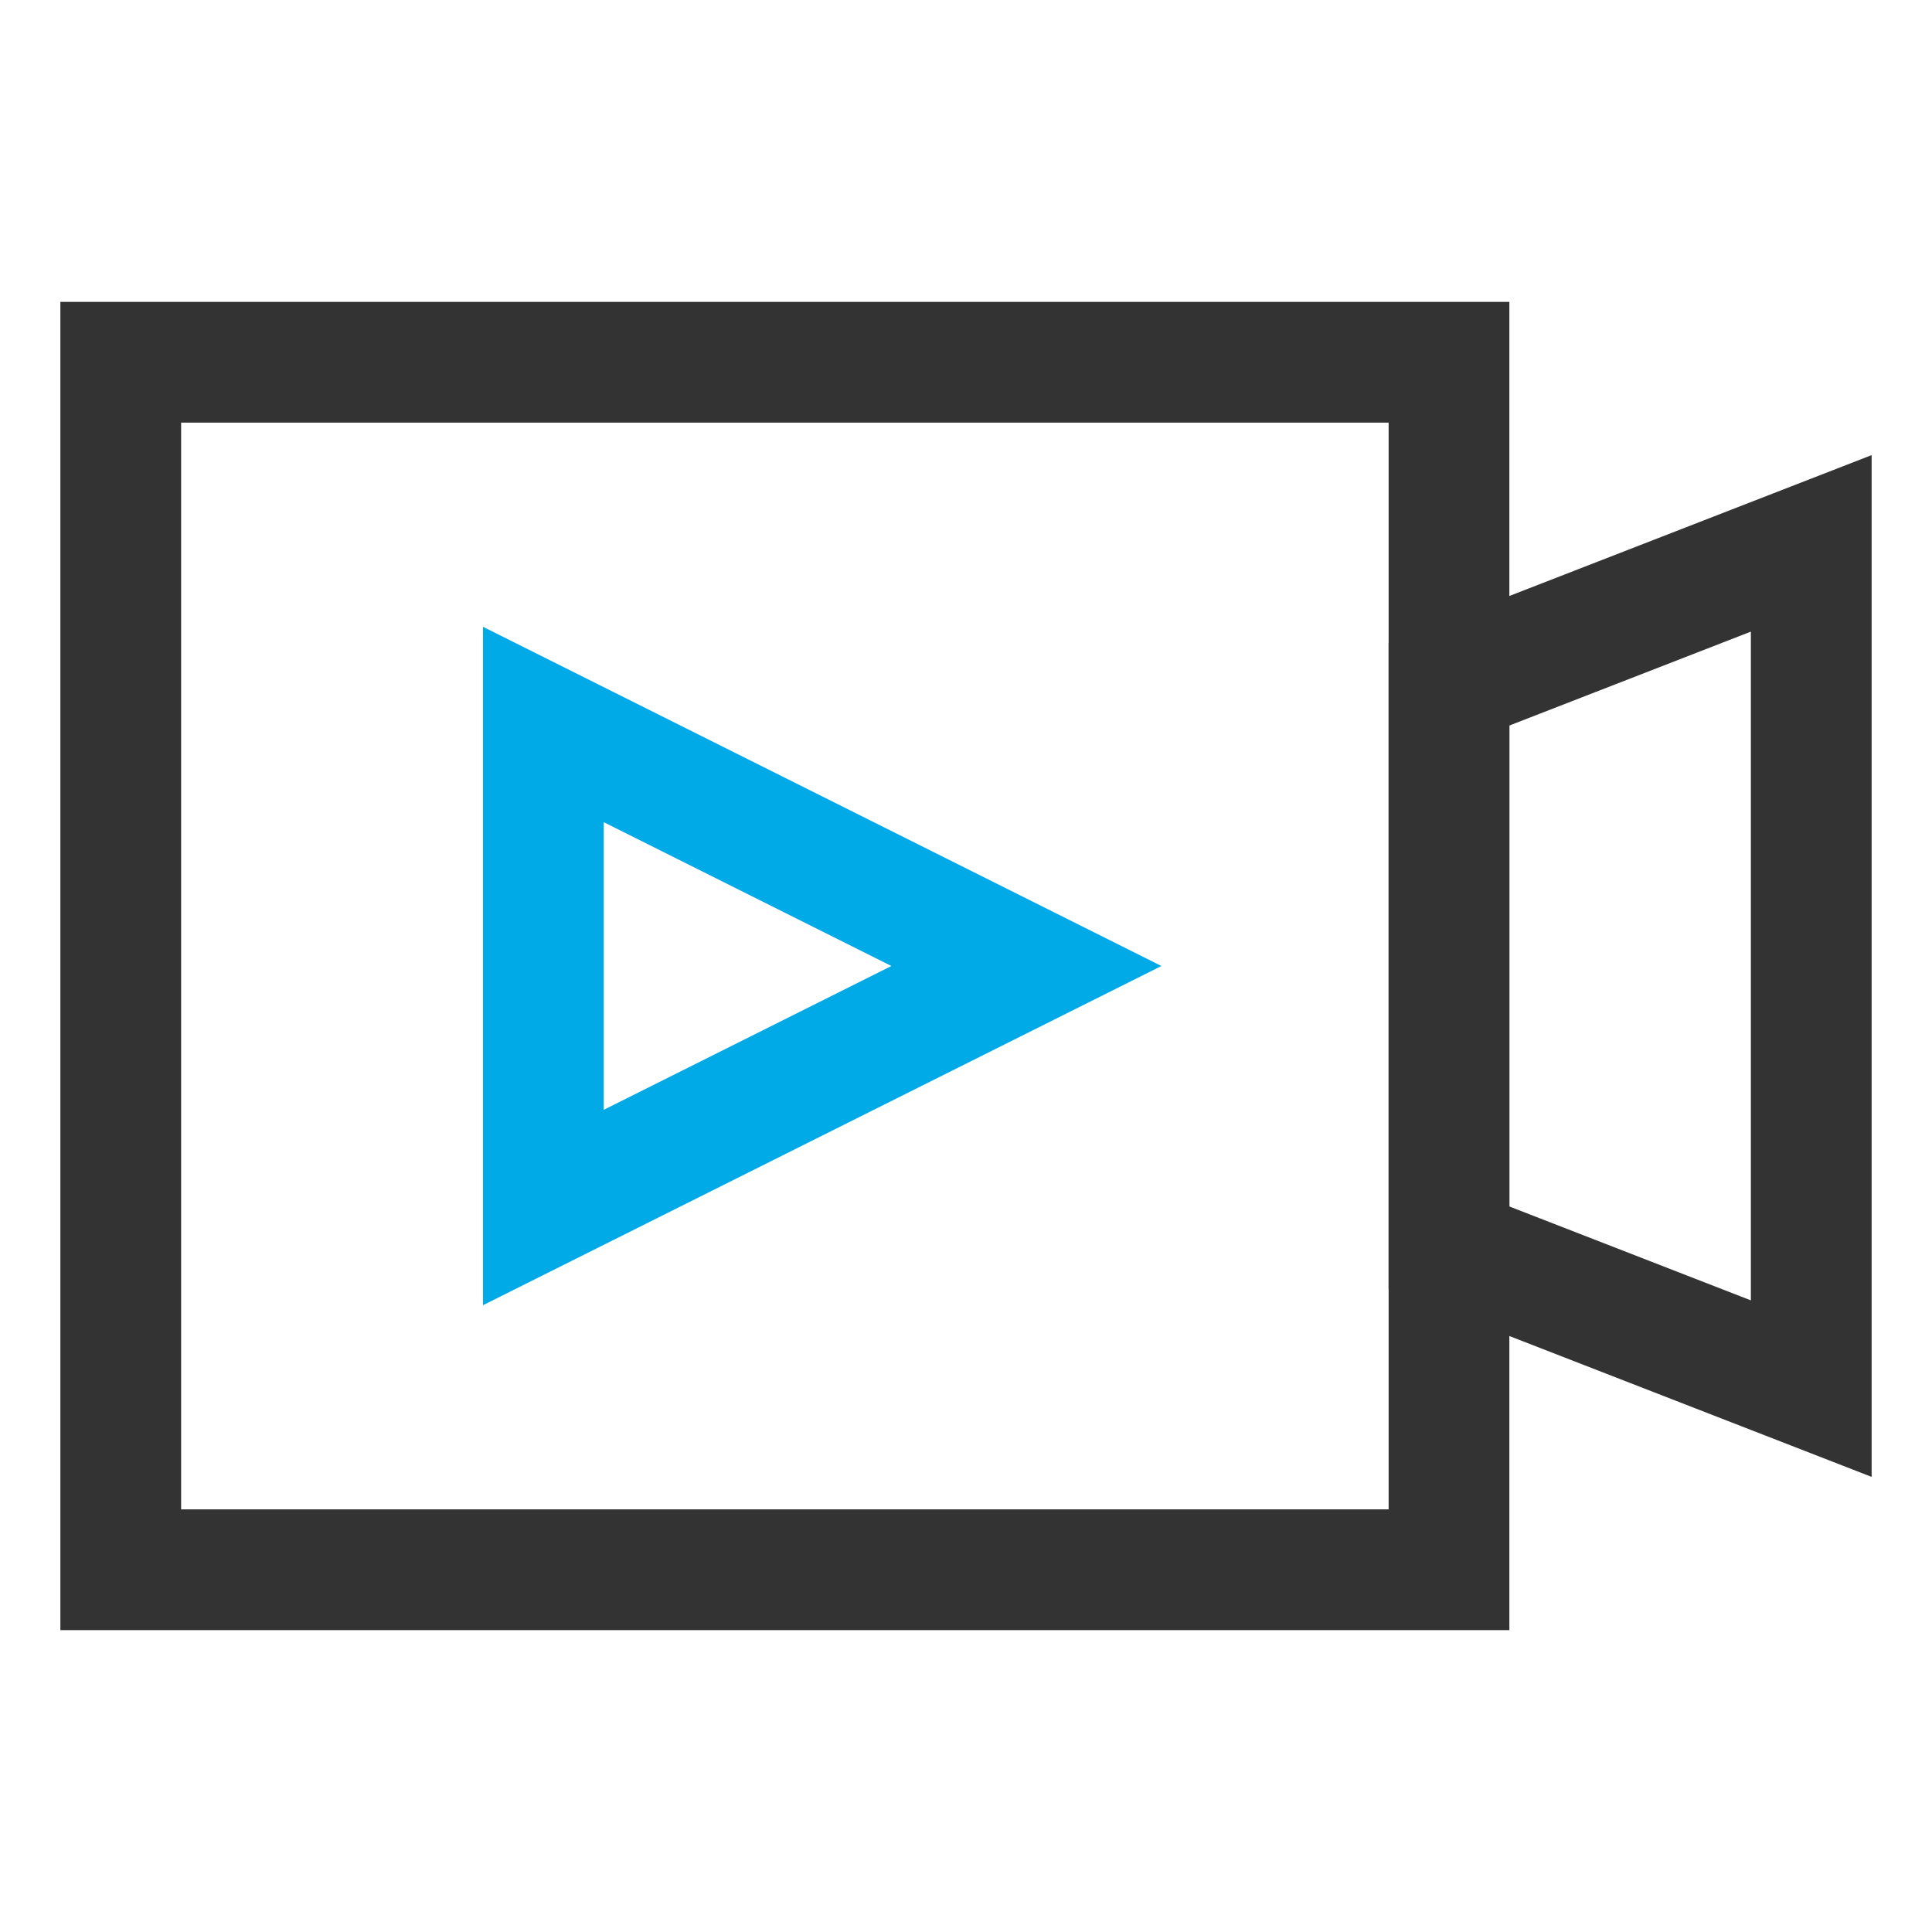 <svg xmlns="http://www.w3.org/2000/svg" width="32" height="32" viewBox="0 0 32 32">
  <g fill="none" fill-rule="evenodd" stroke-width="2" transform="translate(2 6)">
    <rect width="22" height="20" stroke="#333"/>
    <polygon stroke="#00AAE6" points="11 6 15 14 7 14" transform="rotate(90 11 10)"/>
    <polygon stroke="#333" points="22 5.333 28 3 28 17 22 14.667"/>
  </g>
</svg>
